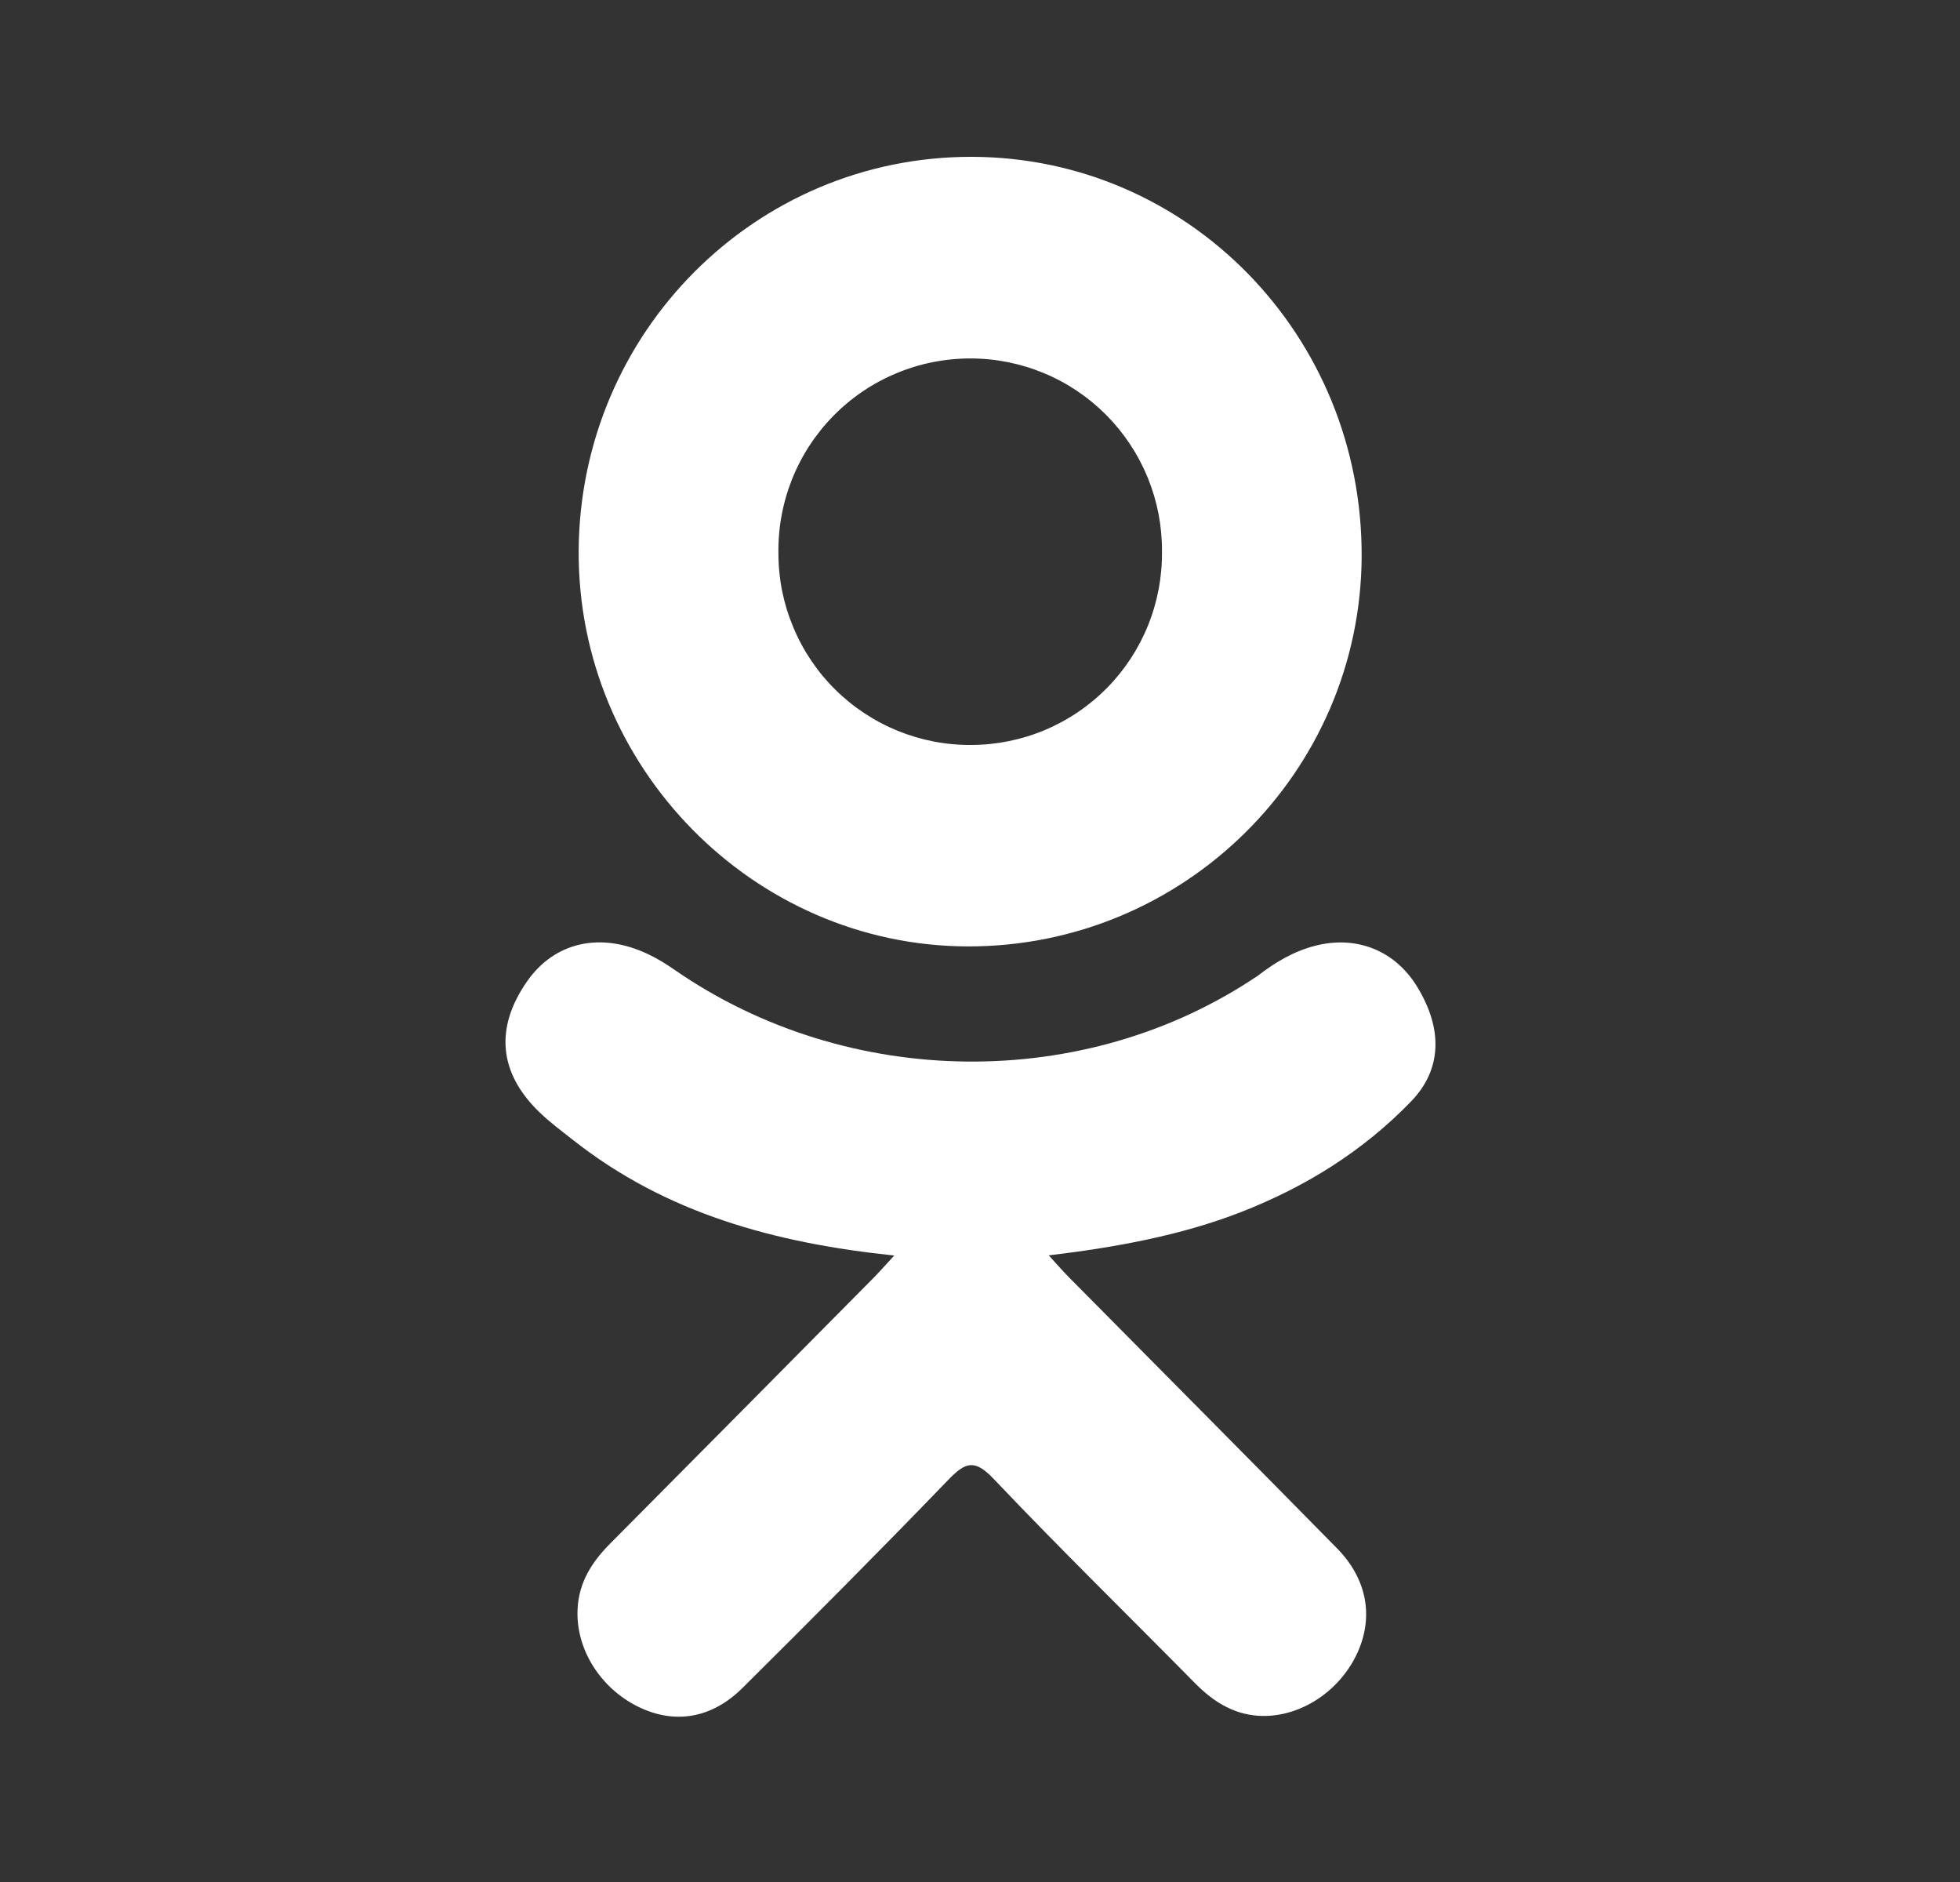 <svg width="25" height="24" viewBox="0 0 25 24" fill="none" xmlns="http://www.w3.org/2000/svg">
<rect x="0" y="0" width="25" height="24" fill="#333333" stroke="none"/>
<path d="M11.406 16.011C9.875 15.851 8.494 15.471 7.312 14.54C7.165 14.424 7.013 14.312 6.88 14.183C6.362 13.683 6.31 13.109 6.72 12.519C7.07 12.013 7.658 11.878 8.269 12.169C8.387 12.224 8.499 12.295 8.608 12.37C10.811 13.894 13.838 13.936 16.049 12.439C16.269 12.269 16.503 12.131 16.774 12.061C17.302 11.925 17.794 12.12 18.077 12.585C18.401 13.115 18.397 13.635 17.998 14.046C17.387 14.679 16.651 15.136 15.834 15.455C15.061 15.757 14.214 15.909 13.377 16.009C13.503 16.148 13.563 16.216 13.642 16.296C14.779 17.446 15.922 18.593 17.056 19.747C17.442 20.141 17.523 20.628 17.31 21.086C17.077 21.586 16.557 21.915 16.046 21.88C15.723 21.857 15.471 21.695 15.246 21.468C14.388 20.598 13.514 19.744 12.673 18.858C12.428 18.6 12.31 18.649 12.094 18.873C11.231 19.768 10.354 20.649 9.47 21.526C9.074 21.919 8.602 21.99 8.142 21.766C7.654 21.526 7.342 21.025 7.367 20.52C7.383 20.178 7.55 19.918 7.783 19.684C8.909 18.552 10.031 17.417 11.154 16.284C11.228 16.208 11.298 16.128 11.406 16.011Z" fill="white"/>
<path d="M12.338 12.069C9.606 12.059 7.366 9.779 7.381 7.023C7.397 4.237 9.639 1.993 12.398 2C15.162 2.007 17.381 4.285 17.368 7.1C17.353 9.85 15.098 12.078 12.338 12.069ZM14.821 7.029C14.823 6.707 14.761 6.388 14.639 6.09C14.517 5.792 14.337 5.521 14.11 5.292C13.883 5.064 13.614 4.882 13.316 4.759C13.019 4.635 12.7 4.571 12.378 4.571C12.053 4.571 11.731 4.635 11.431 4.761C11.131 4.886 10.859 5.07 10.631 5.302C10.403 5.534 10.224 5.808 10.103 6.11C9.983 6.412 9.923 6.735 9.929 7.06C9.929 7.382 9.993 7.701 10.118 7.998C10.242 8.296 10.423 8.566 10.652 8.792C10.881 9.019 11.152 9.198 11.451 9.32C11.749 9.441 12.069 9.503 12.391 9.5C12.713 9.499 13.032 9.434 13.329 9.309C13.626 9.184 13.895 9.001 14.121 8.772C14.347 8.542 14.525 8.27 14.645 7.971C14.765 7.672 14.825 7.352 14.821 7.03V7.029Z" fill="white"/>
</svg>
